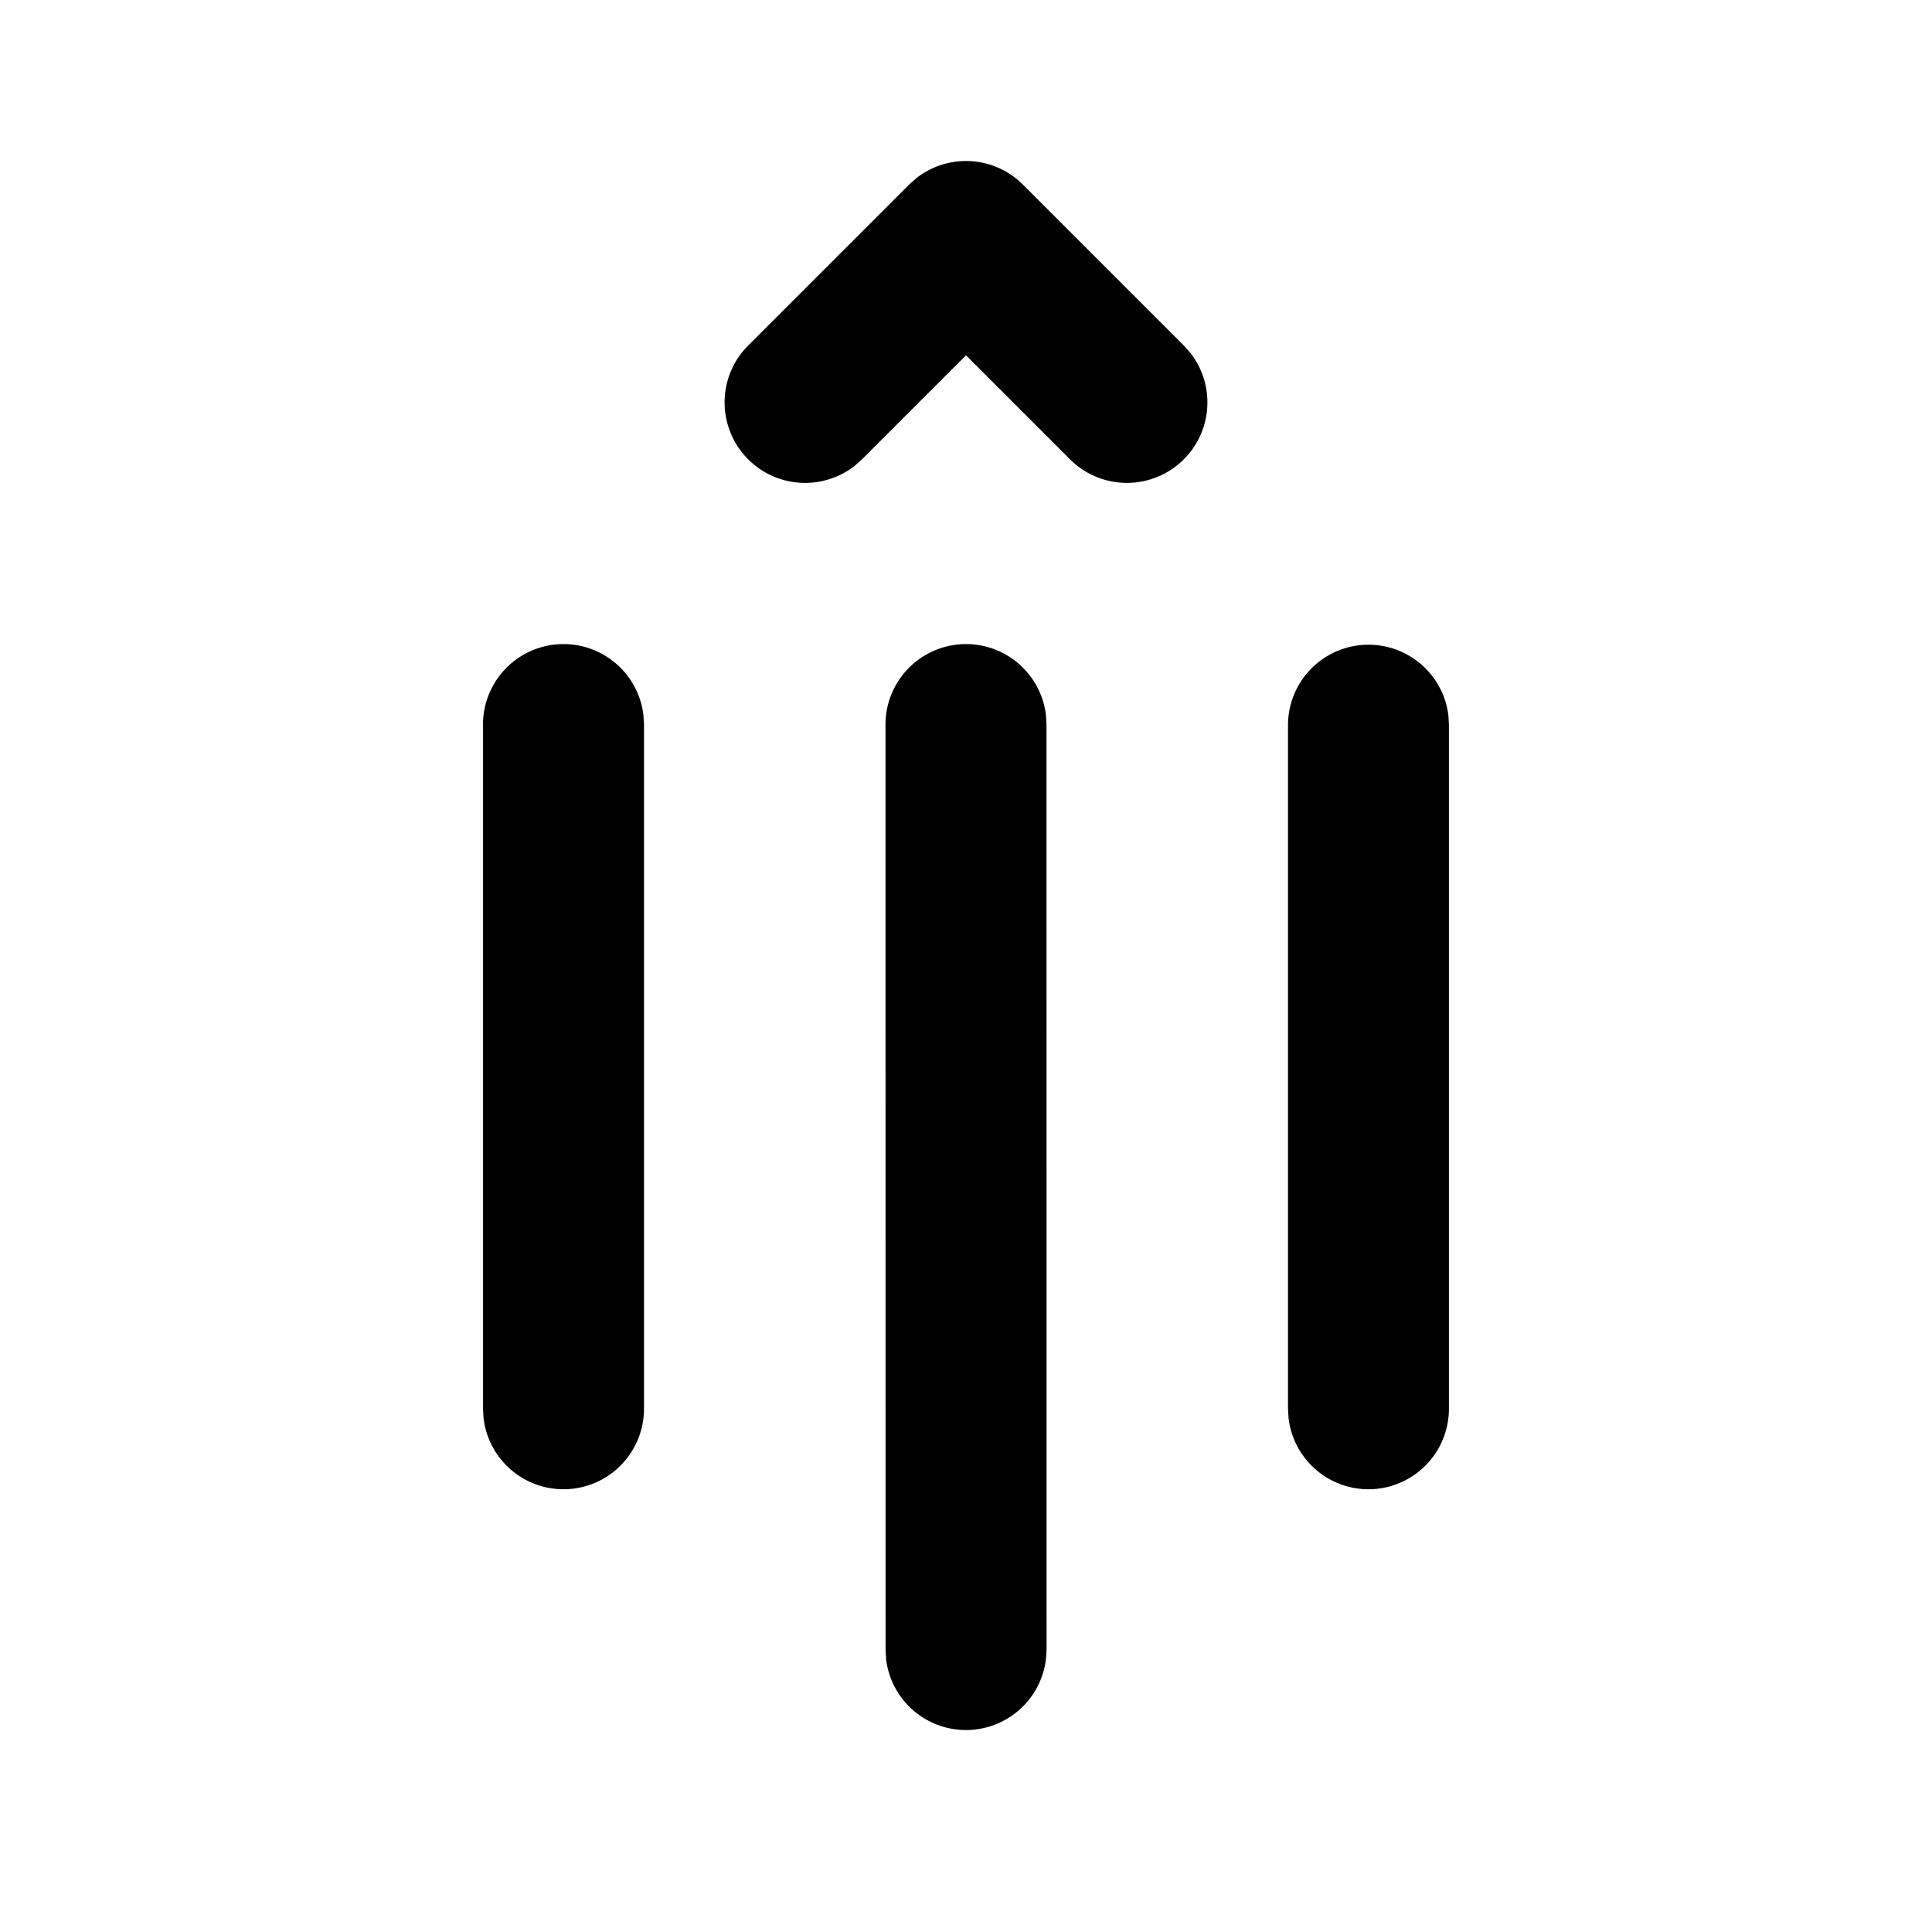<svg xmlns="http://www.w3.org/2000/svg" width="1em" height="1em" viewBox="0 0 24 24"><path fill="currentColor" d="M7 18.5a1 1 0 0 0 1-1V9l-.007-.117A1 1 0 0 0 6 9v8.5l.007.117A1 1 0 0 0 7 18.5m6.001 2L13 9l-.007-.117A1 1 0 0 0 11 9l.001 11.5l.007.117A1 1 0 0 0 13 20.5m3.999-2a1 1 0 0 0 1-1V9l-.007-.117A1 1 0 0 0 16 9v8.5l.007.117A1 1 0 0 0 17 18.5M14.79 4.387a1 1 0 0 1-1.497 1.32L12 4.414l-1.293 1.293l-.094.083a1 1 0 0 1-1.32-1.497l2-2l.094-.083a1 1 0 0 1 1.32.083l2 2z"/></svg>